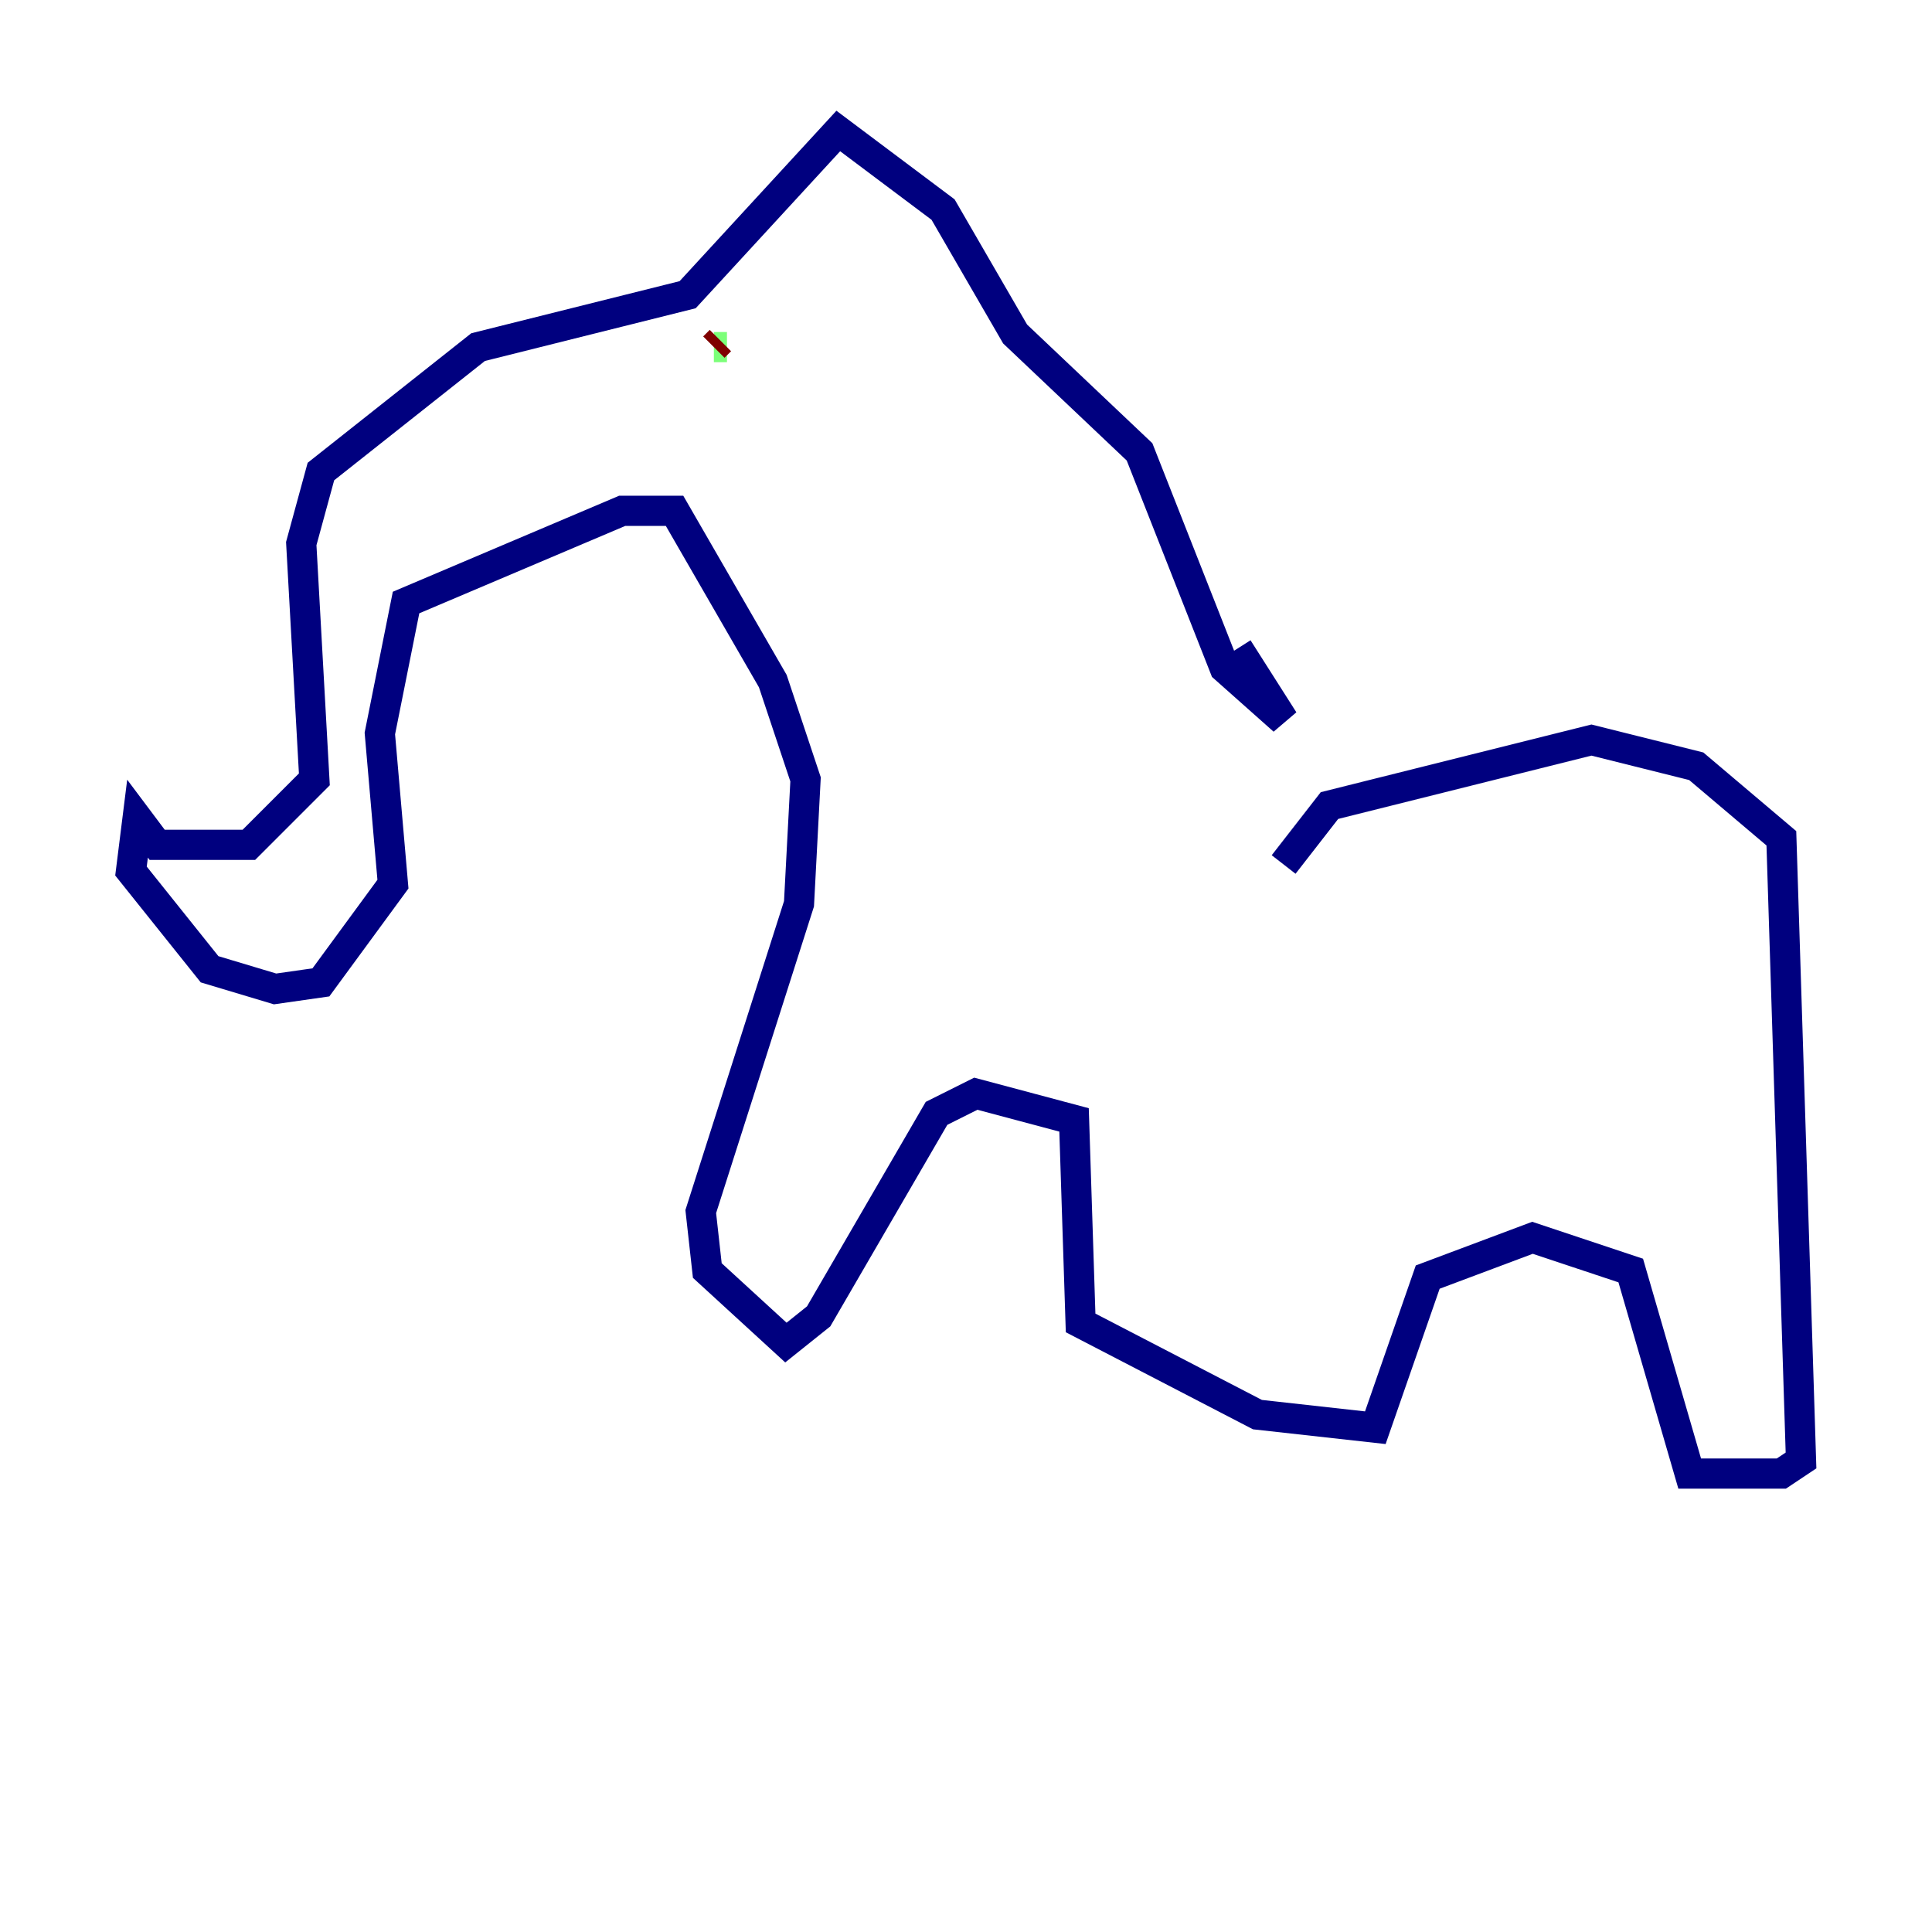 <?xml version="1.0" encoding="utf-8" ?>
<svg baseProfile="tiny" height="128" version="1.2" viewBox="0,0,128,128" width="128" xmlns="http://www.w3.org/2000/svg" xmlns:ev="http://www.w3.org/2001/xml-events" xmlns:xlink="http://www.w3.org/1999/xlink"><defs /><polyline fill="none" points="85.044,57.275 88.081,53.37 105.437,49.031 112.38,50.766 118.02,55.539 119.322,96.759 118.02,97.627 111.946,97.627 108.041,84.176 101.532,82.007 94.59,84.61 91.119,94.59 83.308,93.722 71.593,87.647 71.159,74.197 64.651,72.461 62.047,73.763 54.237,87.214 52.068,88.949 46.861,84.176 46.427,80.271 52.936,59.878 53.37,51.634 51.2,45.125 44.691,33.844 41.22,33.844 26.902,39.919 25.166,48.597 26.034,58.576 21.261,65.085 18.224,65.519 13.885,64.217 8.678,57.709 9.112,54.237 10.414,55.973 16.488,55.973 20.827,51.634 19.959,36.014 21.261,31.241 31.675,22.997 45.559,19.525 55.539,8.678 62.481,13.885 67.254,22.129 75.498,29.939 81.139,44.258 85.044,47.729 82.007,42.956" stroke="#00007f" stroke-width="2" /><polyline fill="none" points="48.163,22.997 47.295,22.997" stroke="#7cff79" stroke-width="2" /><polyline fill="none" points="47.295,22.997 47.729,22.563" stroke="#7f0000" stroke-width="2" /></svg>